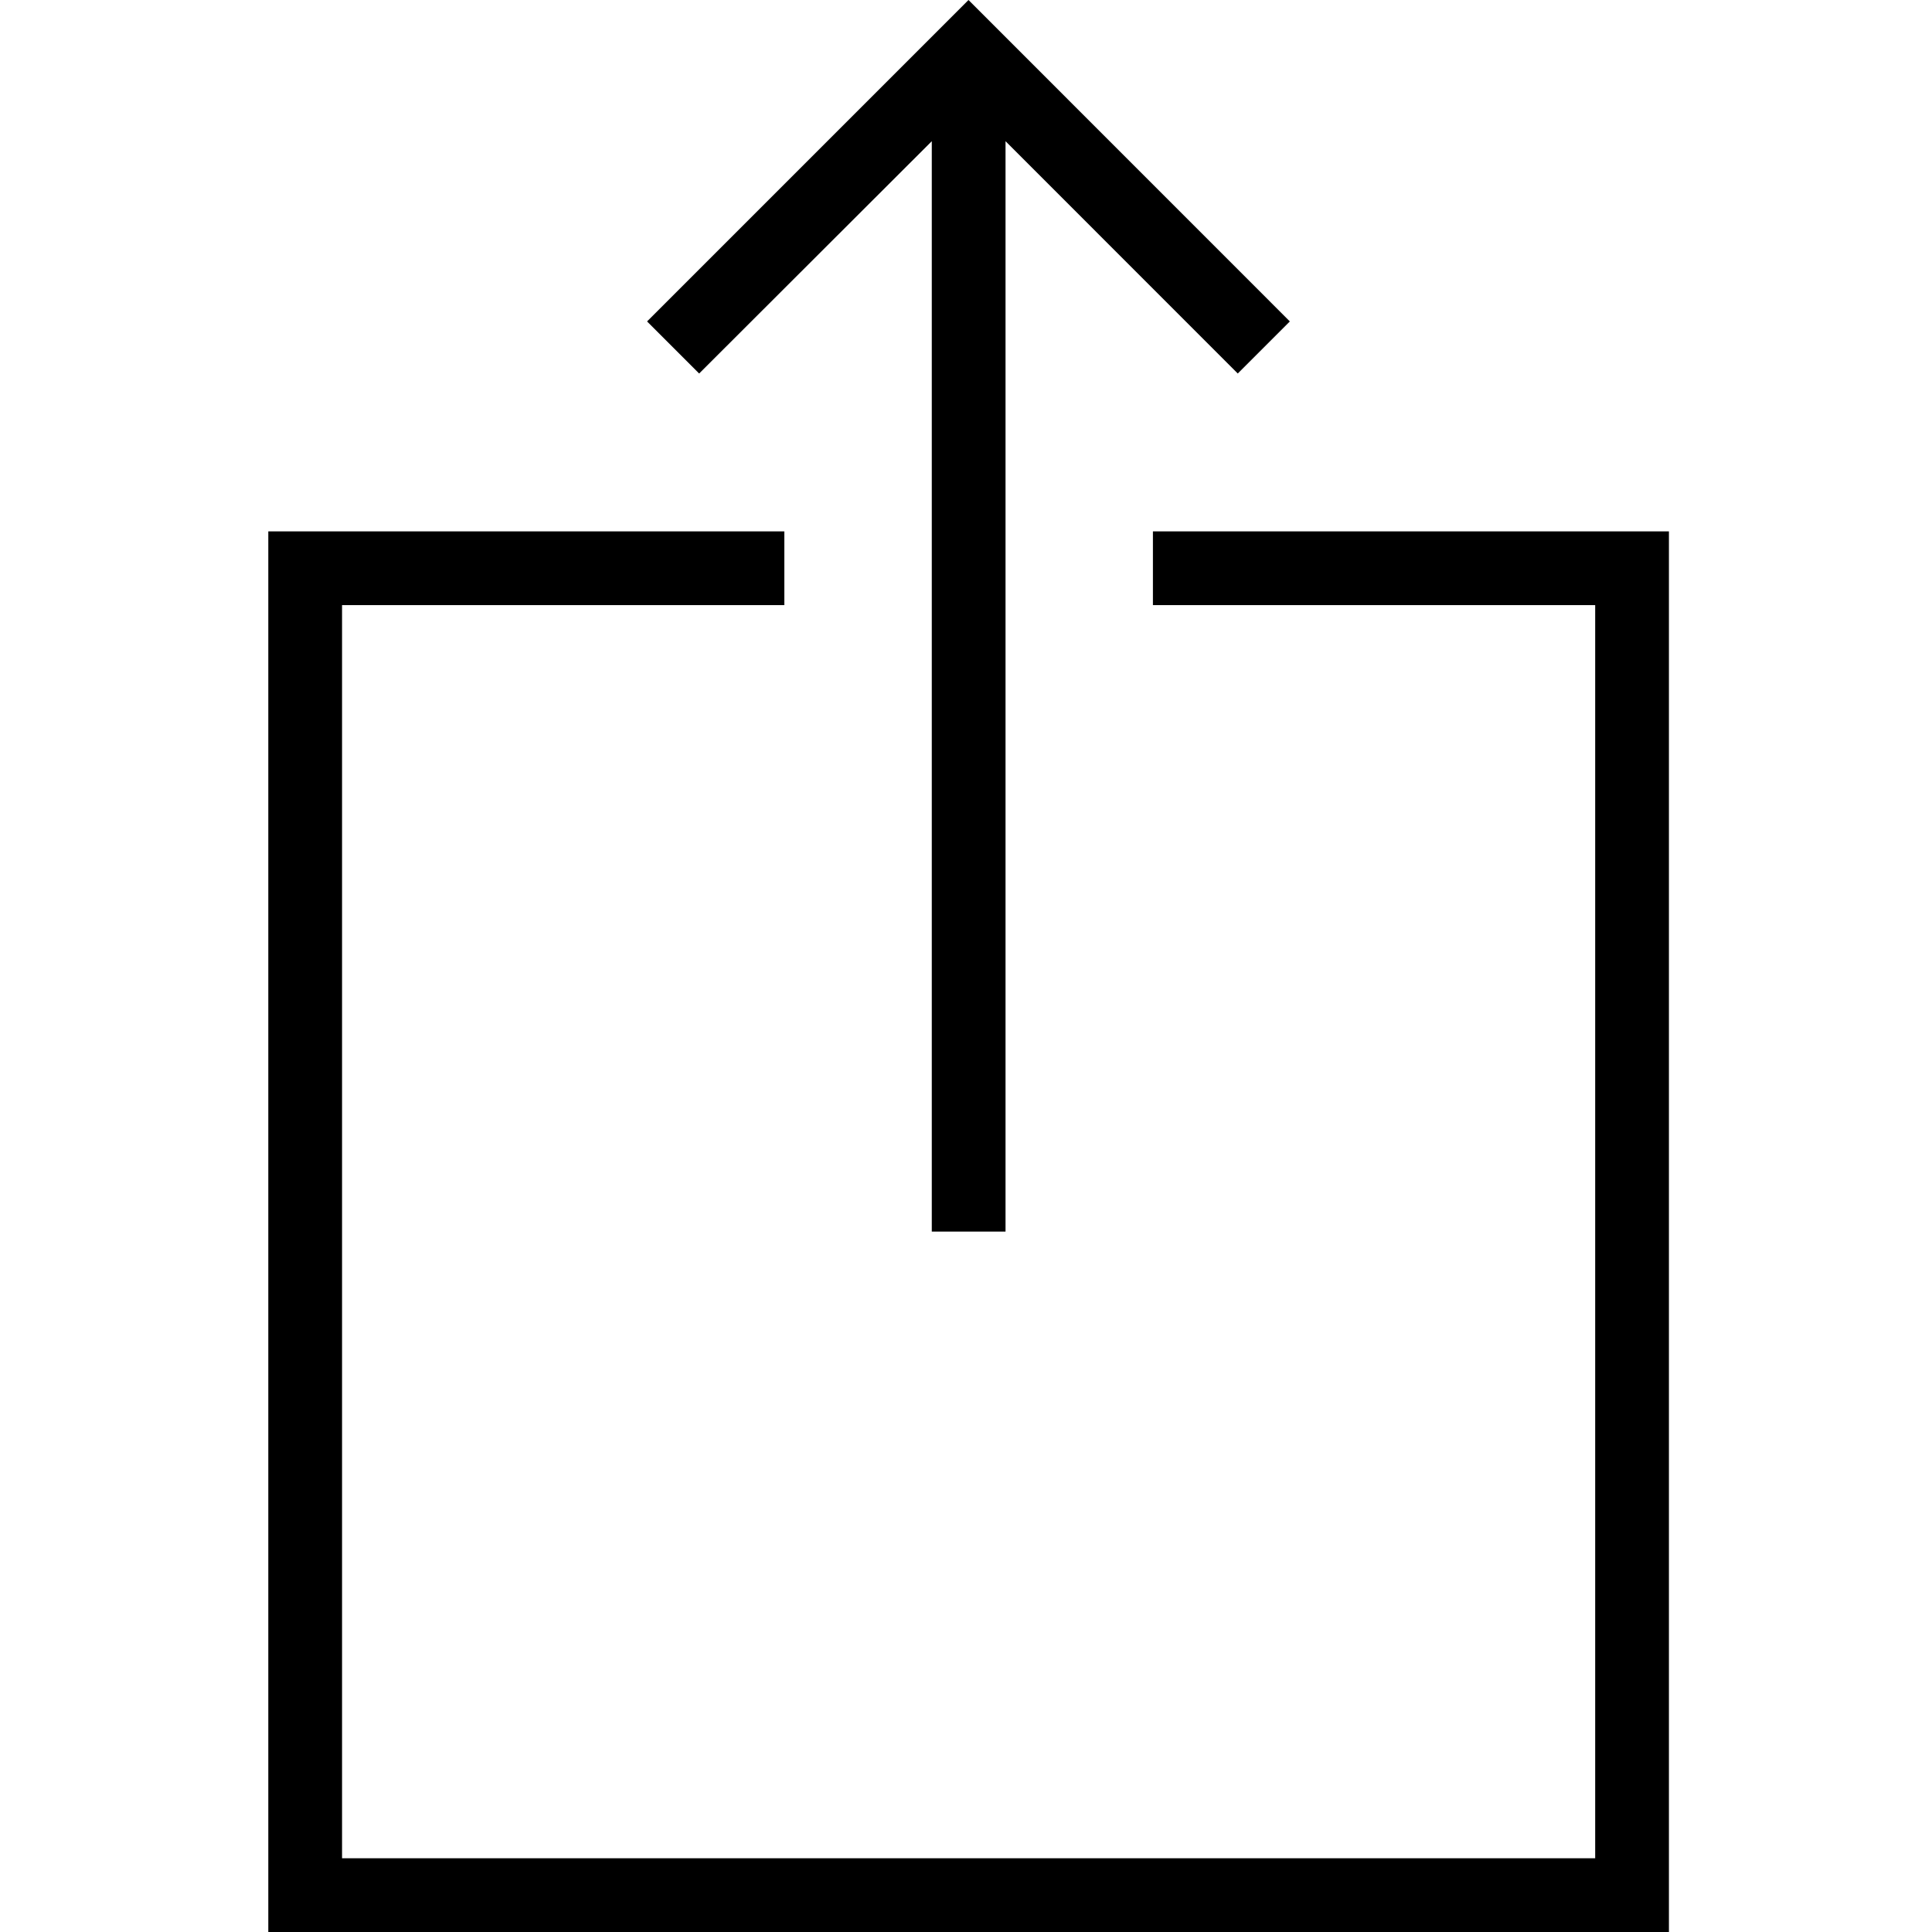 <svg width="24" height="24" viewBox="0 0 24 24" fill="none" xmlns="http://www.w3.org/2000/svg">
<path d="M14.322 6.601V7.517H19.816V23.084H4.249V7.517H9.743V6.601H3.333V24H20.732V6.601H14.322Z" fill="black"/>
<path d="M11.575 1.754V15.299H12.491V1.754L15.376 4.64L16.023 3.993L12.031 0L8.038 3.993L8.685 4.64L11.575 1.754Z" fill="black"/>
</svg>
